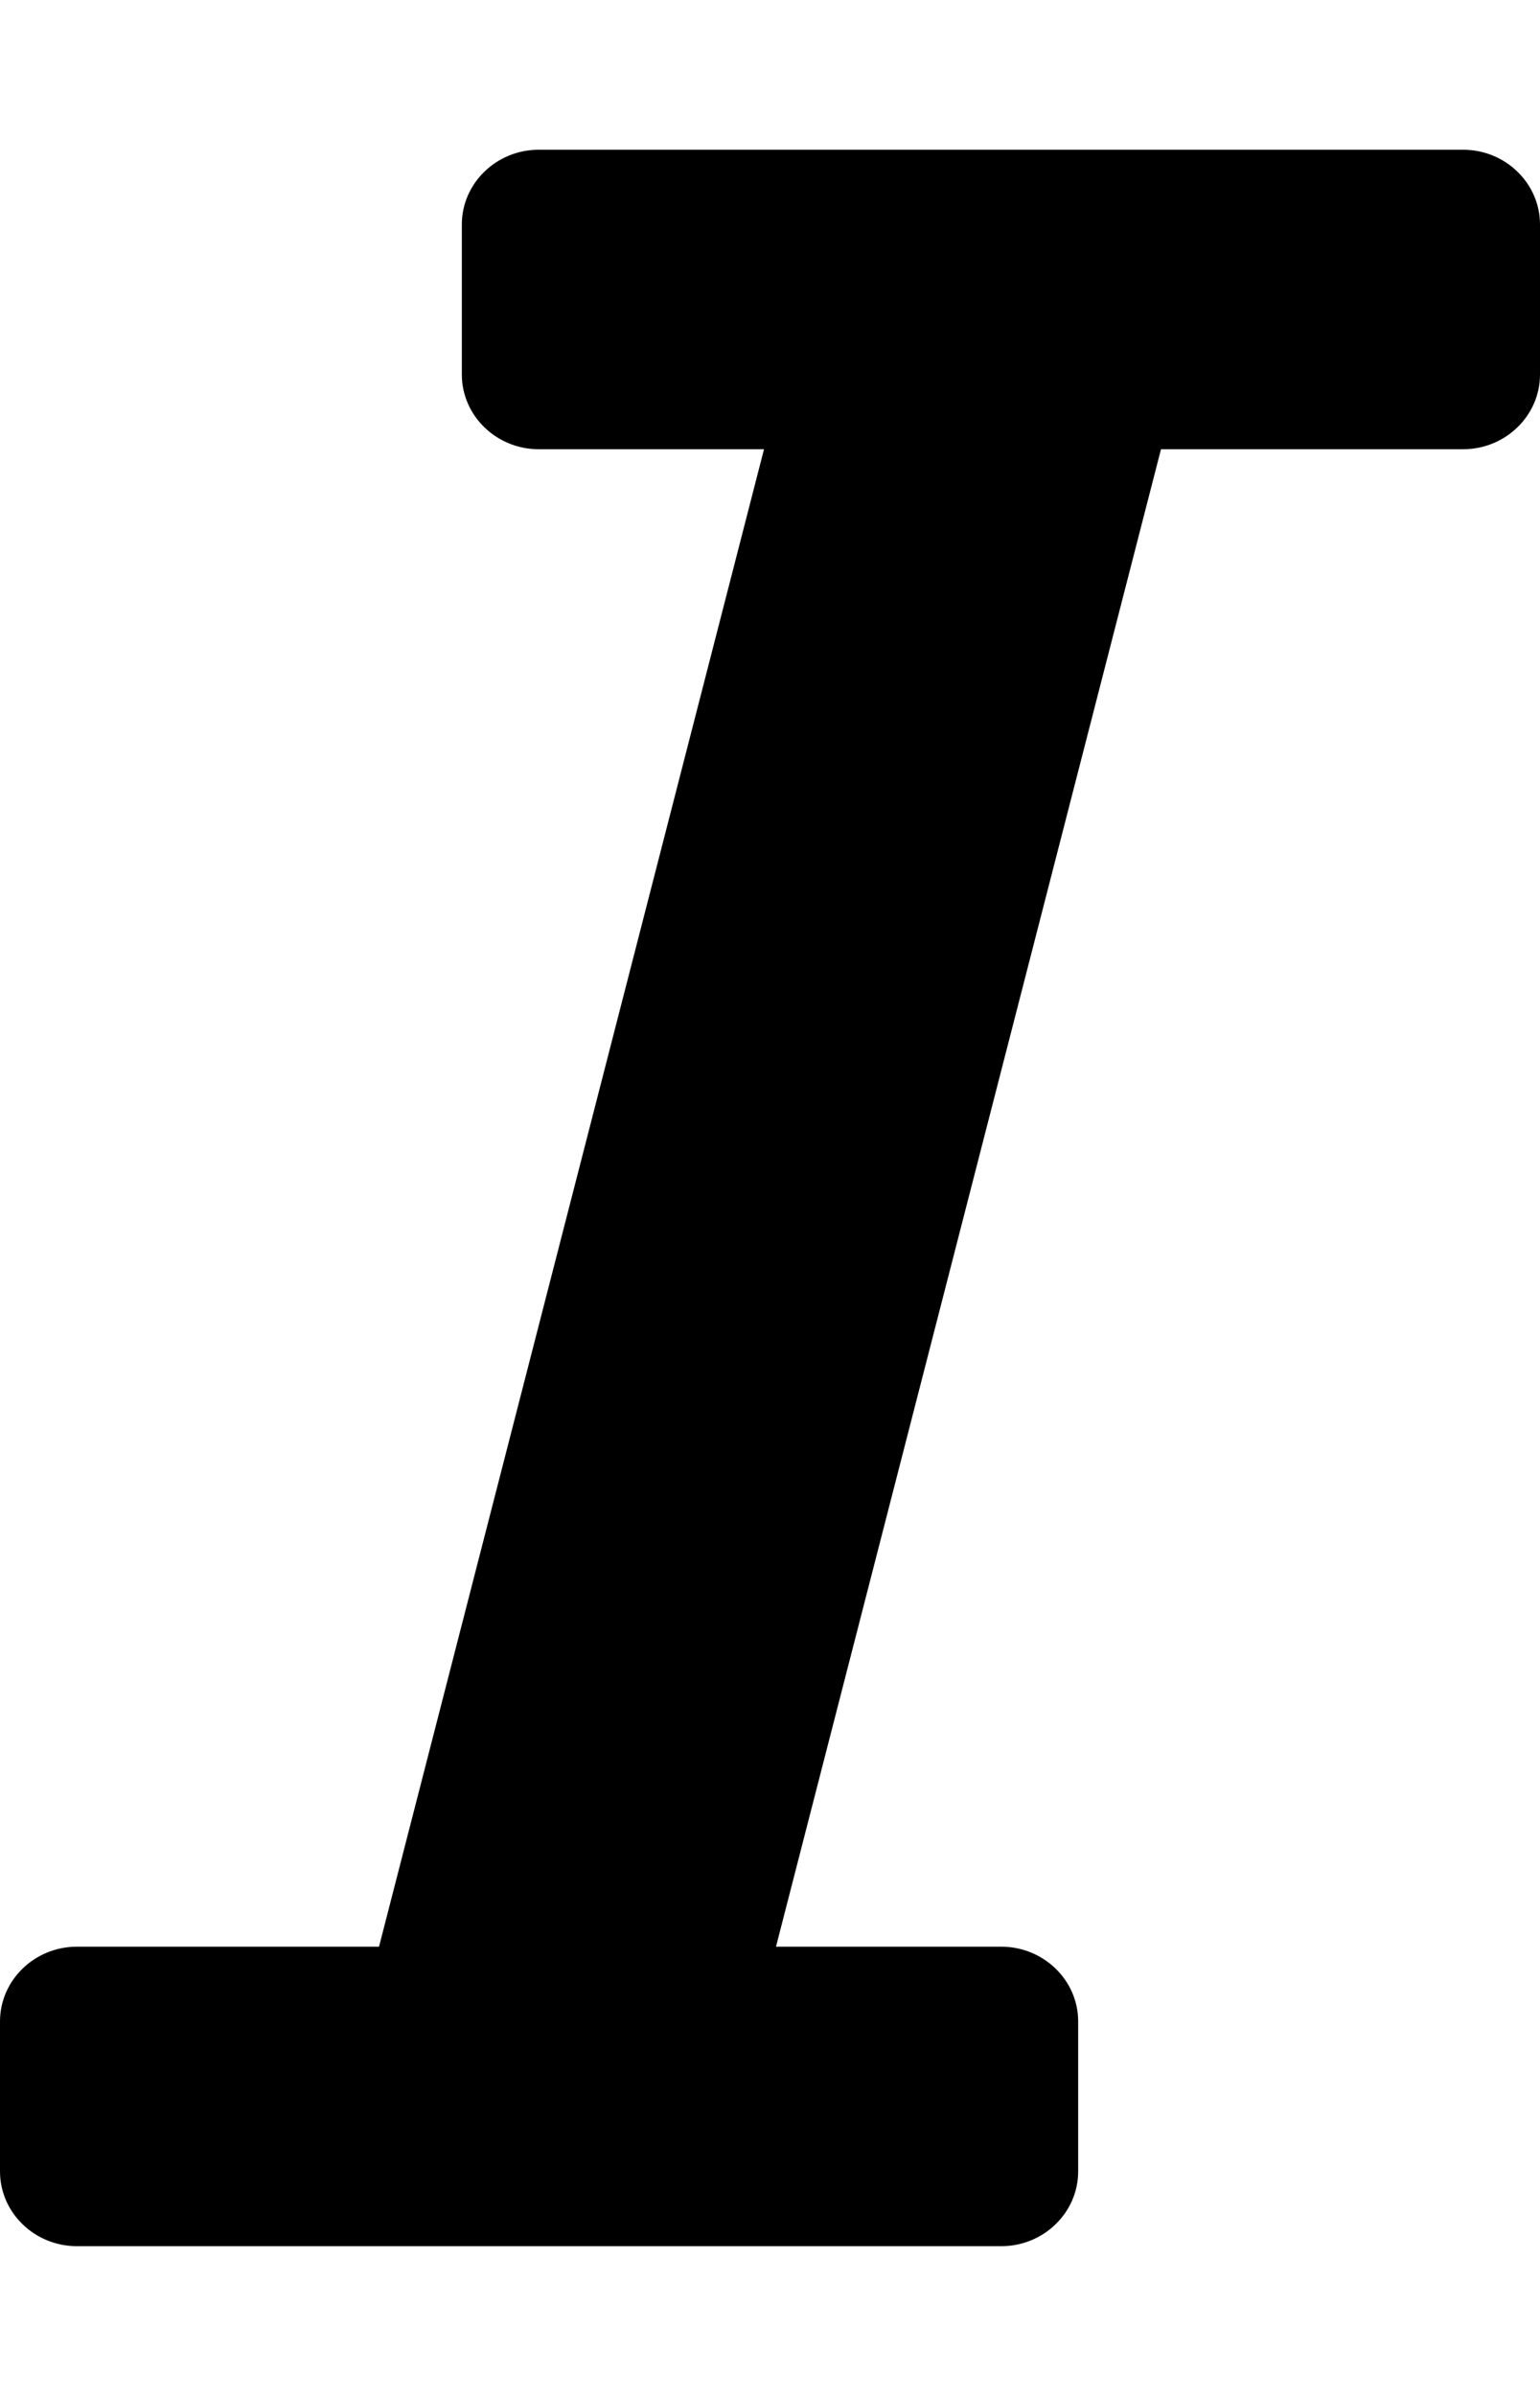 <?xml version="1.0" encoding="UTF-8"?>
<svg xmlns="http://www.w3.org/2000/svg" xmlns:xlink="http://www.w3.org/1999/xlink" width="9px" height="14px" viewBox="0 0 9 14">
    <path d="M 9 1.312 L 9 2.188 C 9 2.43 8.797 2.625 8.551 2.625 L 6.785 2.625 L 4.535 11.375 L 5.852 11.375 C 6.098 11.375 6.301 11.57 6.301 11.812 L 6.301 12.688 C 6.301 12.93 6.098 13.125 5.852 13.125 L 0.449 13.125 C 0.203 13.125 0 12.93 0 12.688 L 0 11.812 C 0 11.57 0.203 11.375 0.449 11.375 L 2.215 11.375 L 4.465 2.625 L 3.148 2.625 C 2.902 2.625 2.699 2.43 2.699 2.188 L 2.699 1.312 C 2.699 1.07 2.902 0.875 3.148 0.875 L 8.551 0.875 C 8.797 0.875 9 1.07 9 1.312 Z M 9 1.312 "/>
</svg>